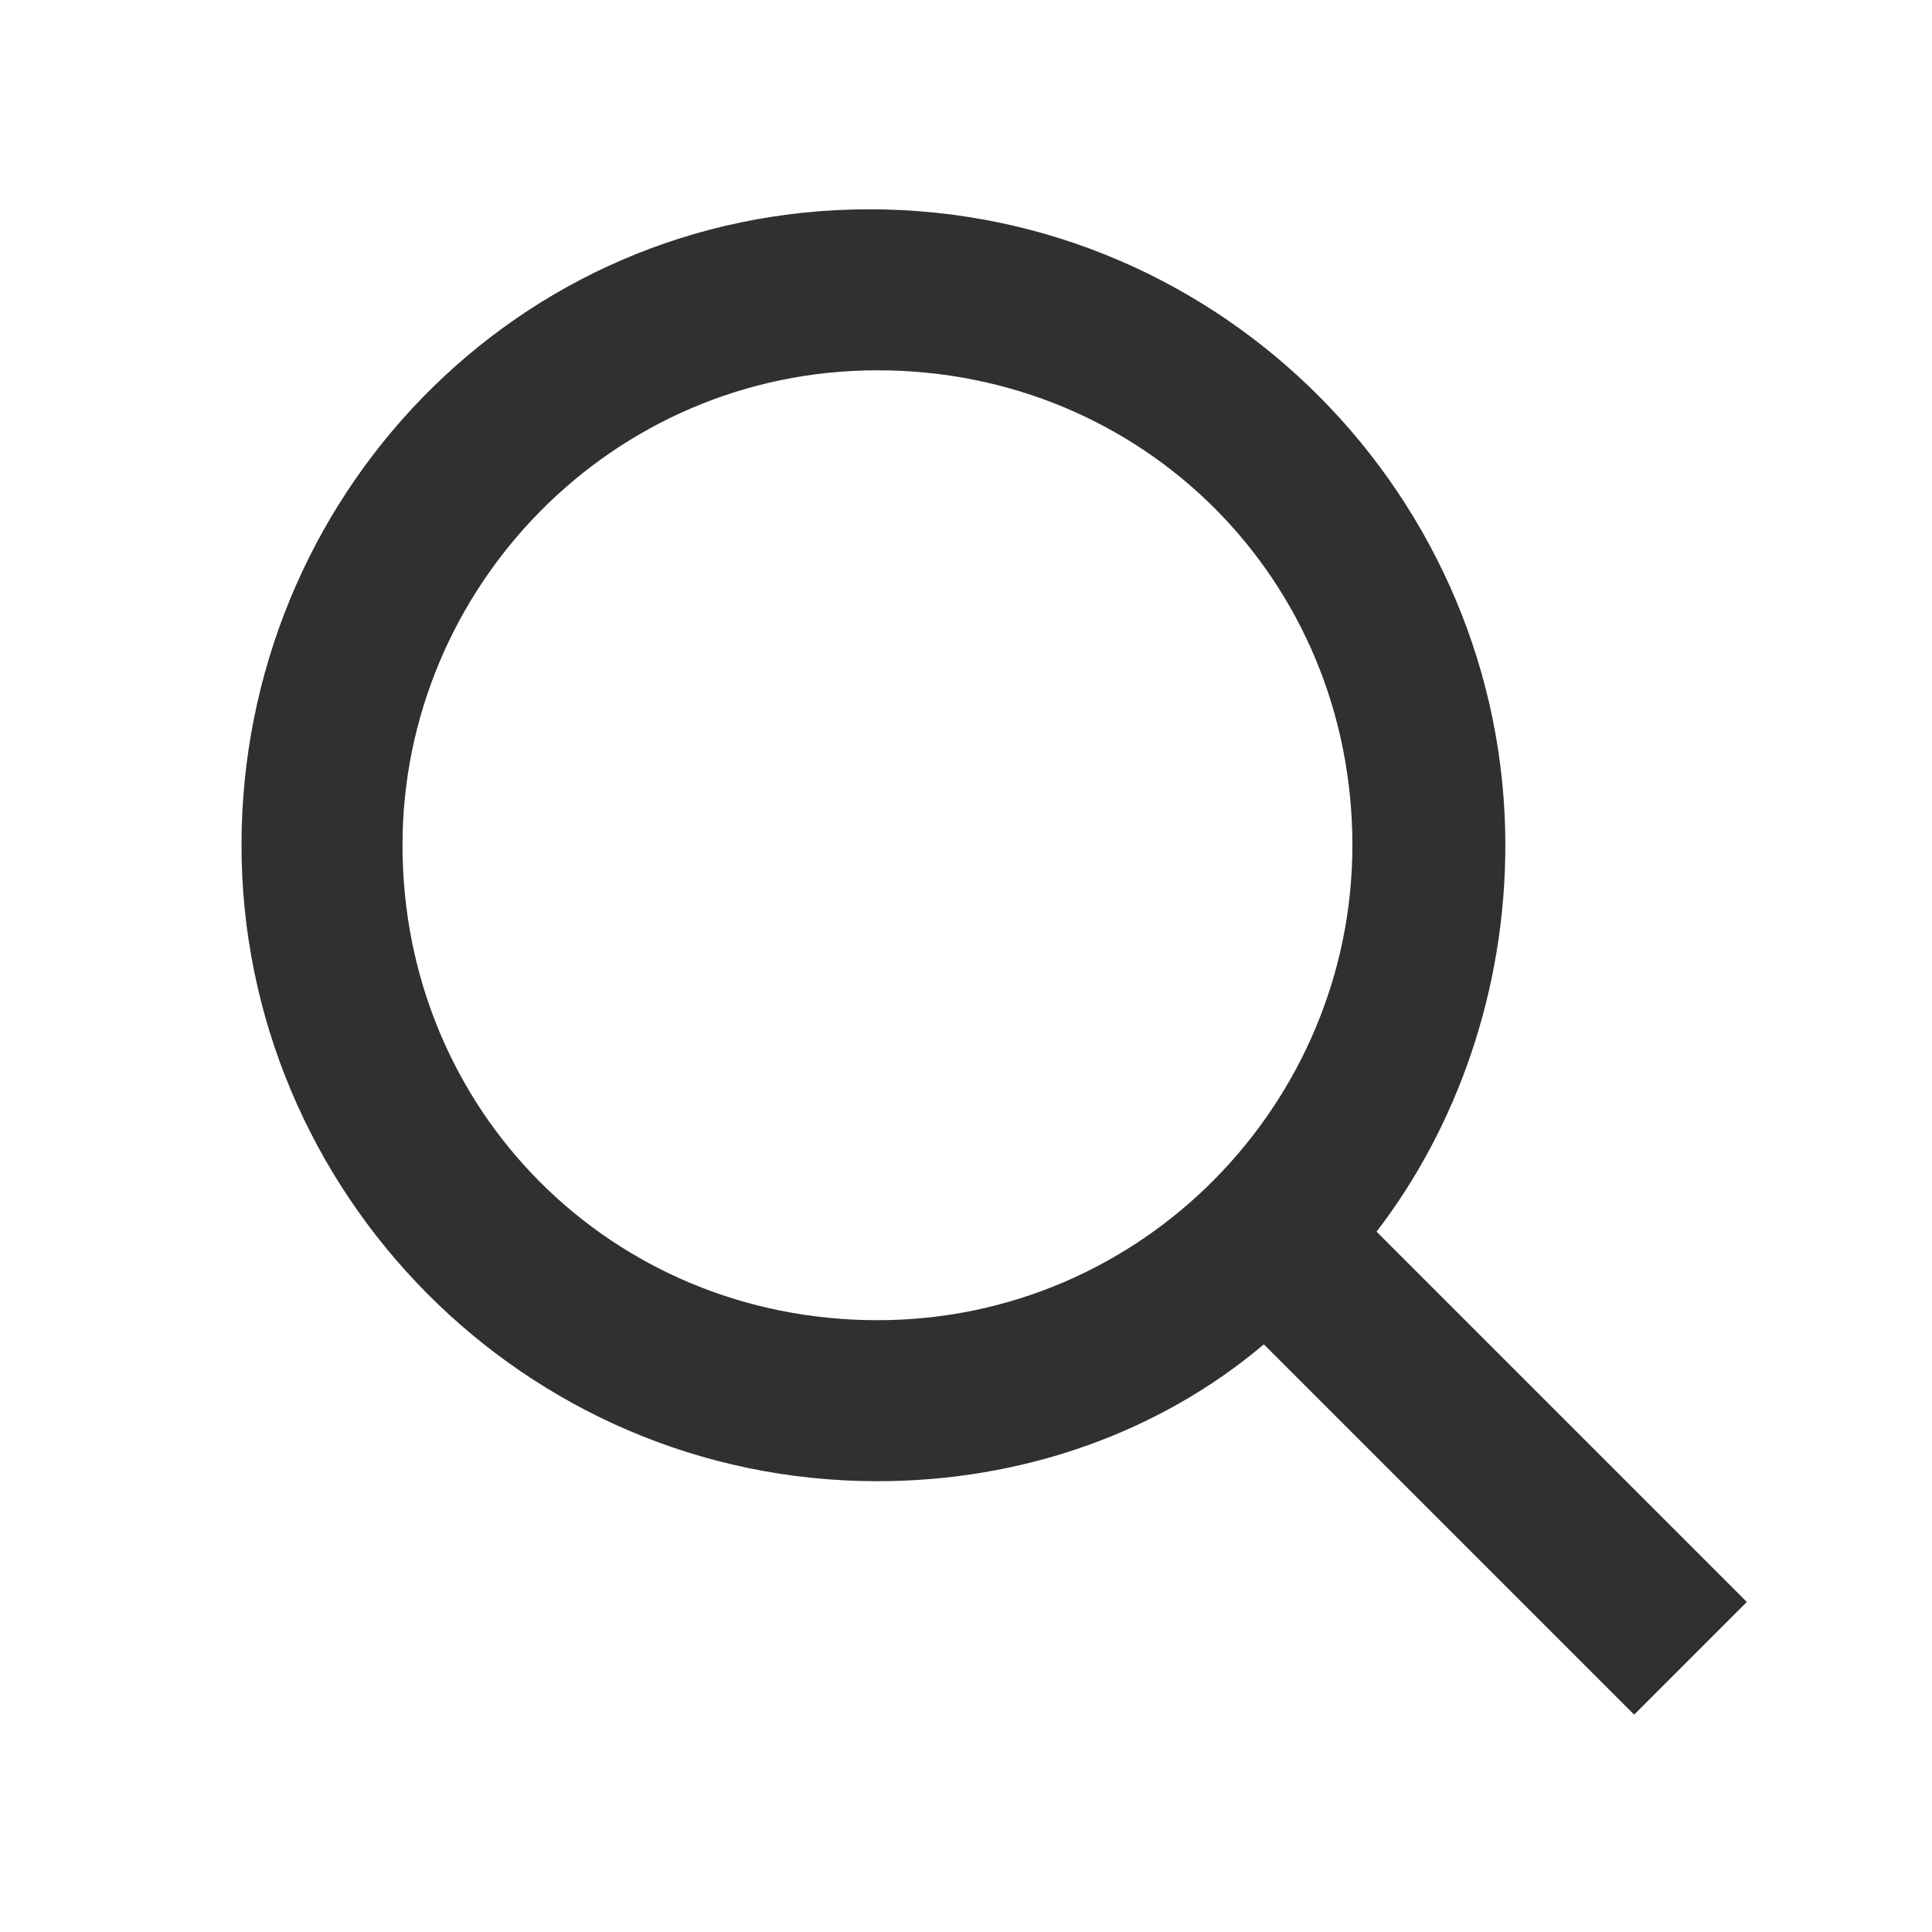 <?xml version="1.0" encoding="utf-8"?>
<!-- Generator: Adobe Illustrator 24.3.0, SVG Export Plug-In . SVG Version: 6.00 Build 0)  -->
<svg version="1.1" id="레이어_1" xmlns="http://www.w3.org/2000/svg" xmlns:xlink="http://www.w3.org/1999/xlink" x="0px"
	 y="0px" viewBox="0 0 24 24" style="enable-background:new 0 0 24 24;" xml:space="preserve">
<style type="text/css">
	.st0{fill:none;}
	.st1{fill:#303030;}
</style>
<rect y="0" class="st0" width="24" height="24"/>
<path class="st1" d="M21.7,19.9l-4.6-4.6c1-1.3,1.6-3,1.6-4.8c0-4.3-3.5-7.9-7.9-7.9S3,6.2,3,10.5s3.5,7.9,7.9,7.9
	c1.8,0,3.5-0.6,4.8-1.7l4.6,4.6L21.7,19.9z M5,10.5c0-3.2,2.6-5.9,5.9-5.9s5.9,2.6,5.9,5.9c0,3.2-2.6,5.9-5.9,5.9S5,13.8,5,10.5z"/>
</svg>
